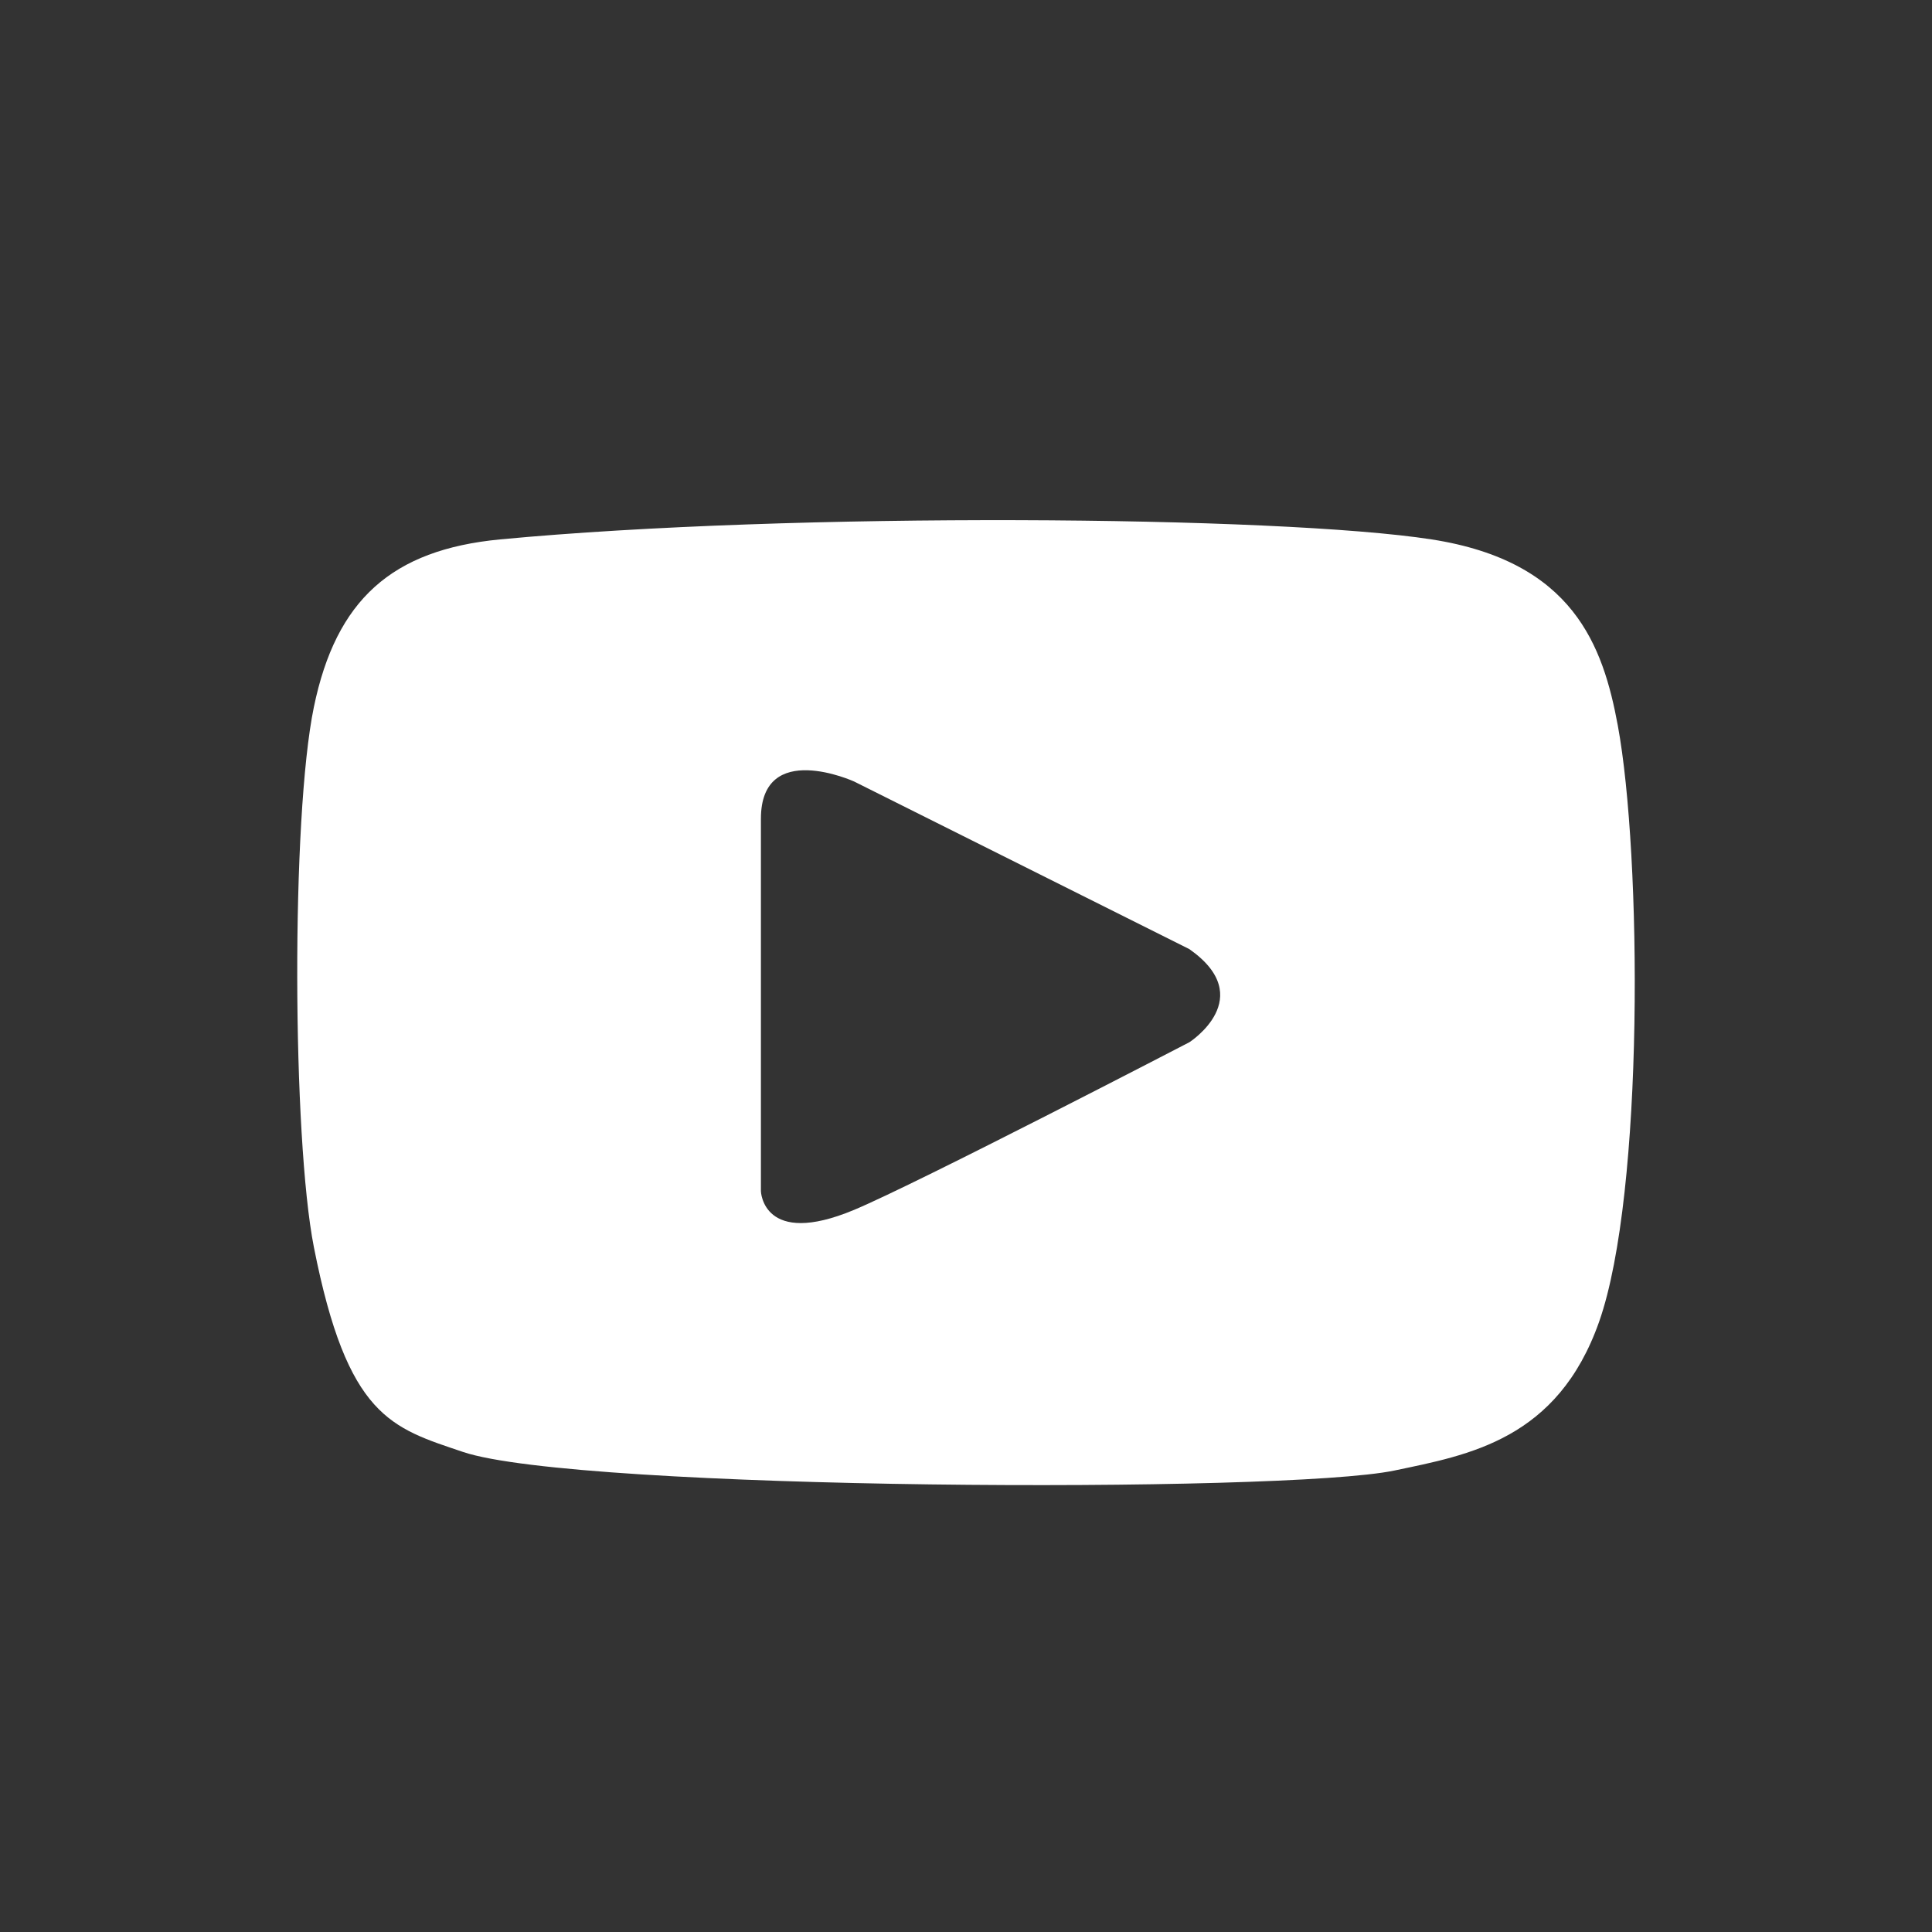 <svg width="26" height="26" viewBox="0 0 26 26" fill="none" xmlns="http://www.w3.org/2000/svg">
<rect x="0" y="0" width="26" height="26" fill="#333333" stroke="none"/>
<circle cx="13" cy="13" r="13" fill="#C4C4C4" fill-opacity="0"/>
<path fill-rule="evenodd" clip-rule="evenodd" d="M16.006 12.773L11.494 10.517C11.494 10.517 10.24 9.947 10.24 11.019V16.031C10.24 16.031 10.264 16.796 11.494 16.282C12.35 15.924 16.006 14.026 16.006 14.026C16.006 14.026 16.939 13.428 16.006 12.773ZM21.521 17.785C20.962 19.375 19.767 19.58 18.764 19.79C17.285 20.1 7.772 20.061 6.229 19.539C5.267 19.214 4.675 19.074 4.224 16.783C3.935 15.316 3.916 11.003 4.224 9.515C4.522 8.074 5.271 7.398 6.731 7.259C10.652 6.888 17.205 6.94 19.265 7.259C21.175 7.555 21.574 8.694 21.772 9.765C22.093 11.5 22.13 16.052 21.521 17.785Z" fill="white"/>
</svg>

